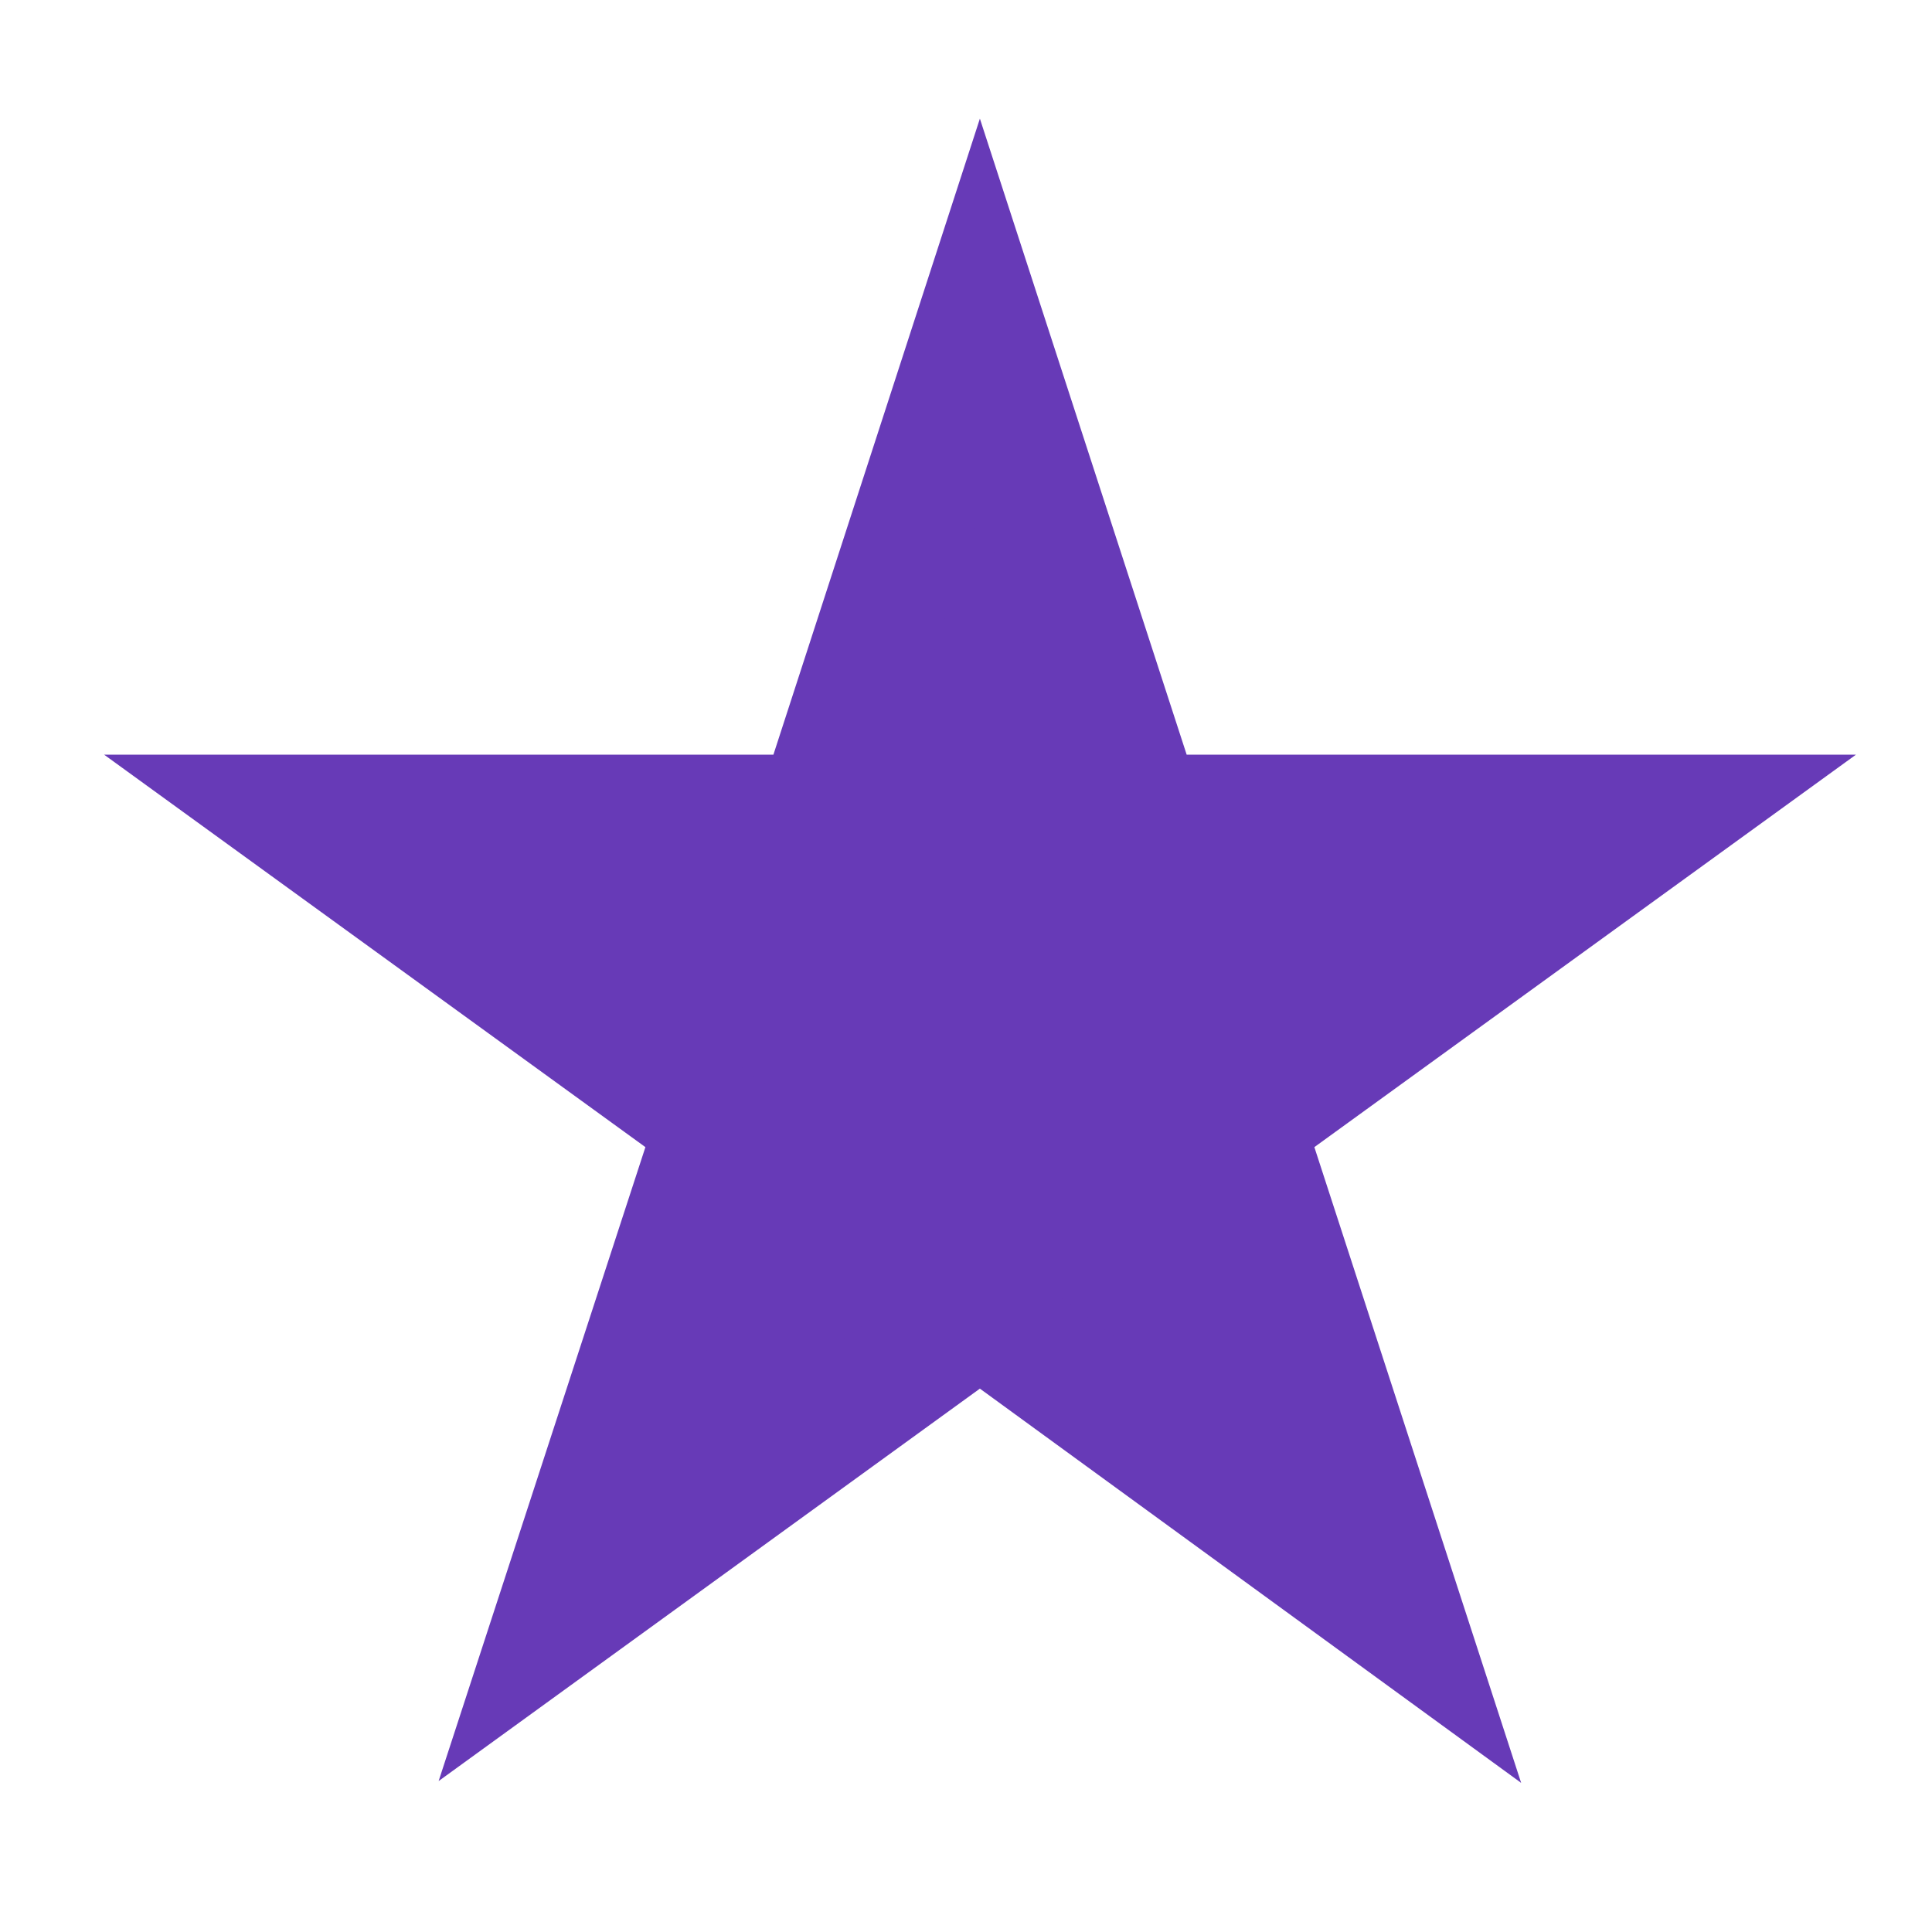 <svg id="Layer_1" data-name="Layer 1" xmlns="http://www.w3.org/2000/svg" viewBox="0 0 64 64"><defs><style>.cls-1{fill:#673ab7;}</style></defs><title>vegetables copy 2_accent</title><polygon class="cls-1" points="32.46 10.4 37.85 27 55.31 27 41.19 37.23 46.58 53.82 32.46 43.55 18.34 53.81 23.73 37.23 9.62 27 27.07 27 32.46 10.4"/><path class="cls-1" d="M50.39,59.06,32.46,46,14.53,59l6.85-21L3.45,25H25.62L32.46,3.93,39.31,25H61.48L43.54,38Zm-17.92-18,10.31,7.5L38.84,36.47,49.14,29H36.4L32.46,16.87,28.52,29H15.78l10.31,7.47-3.94,12.1Z"/></svg>